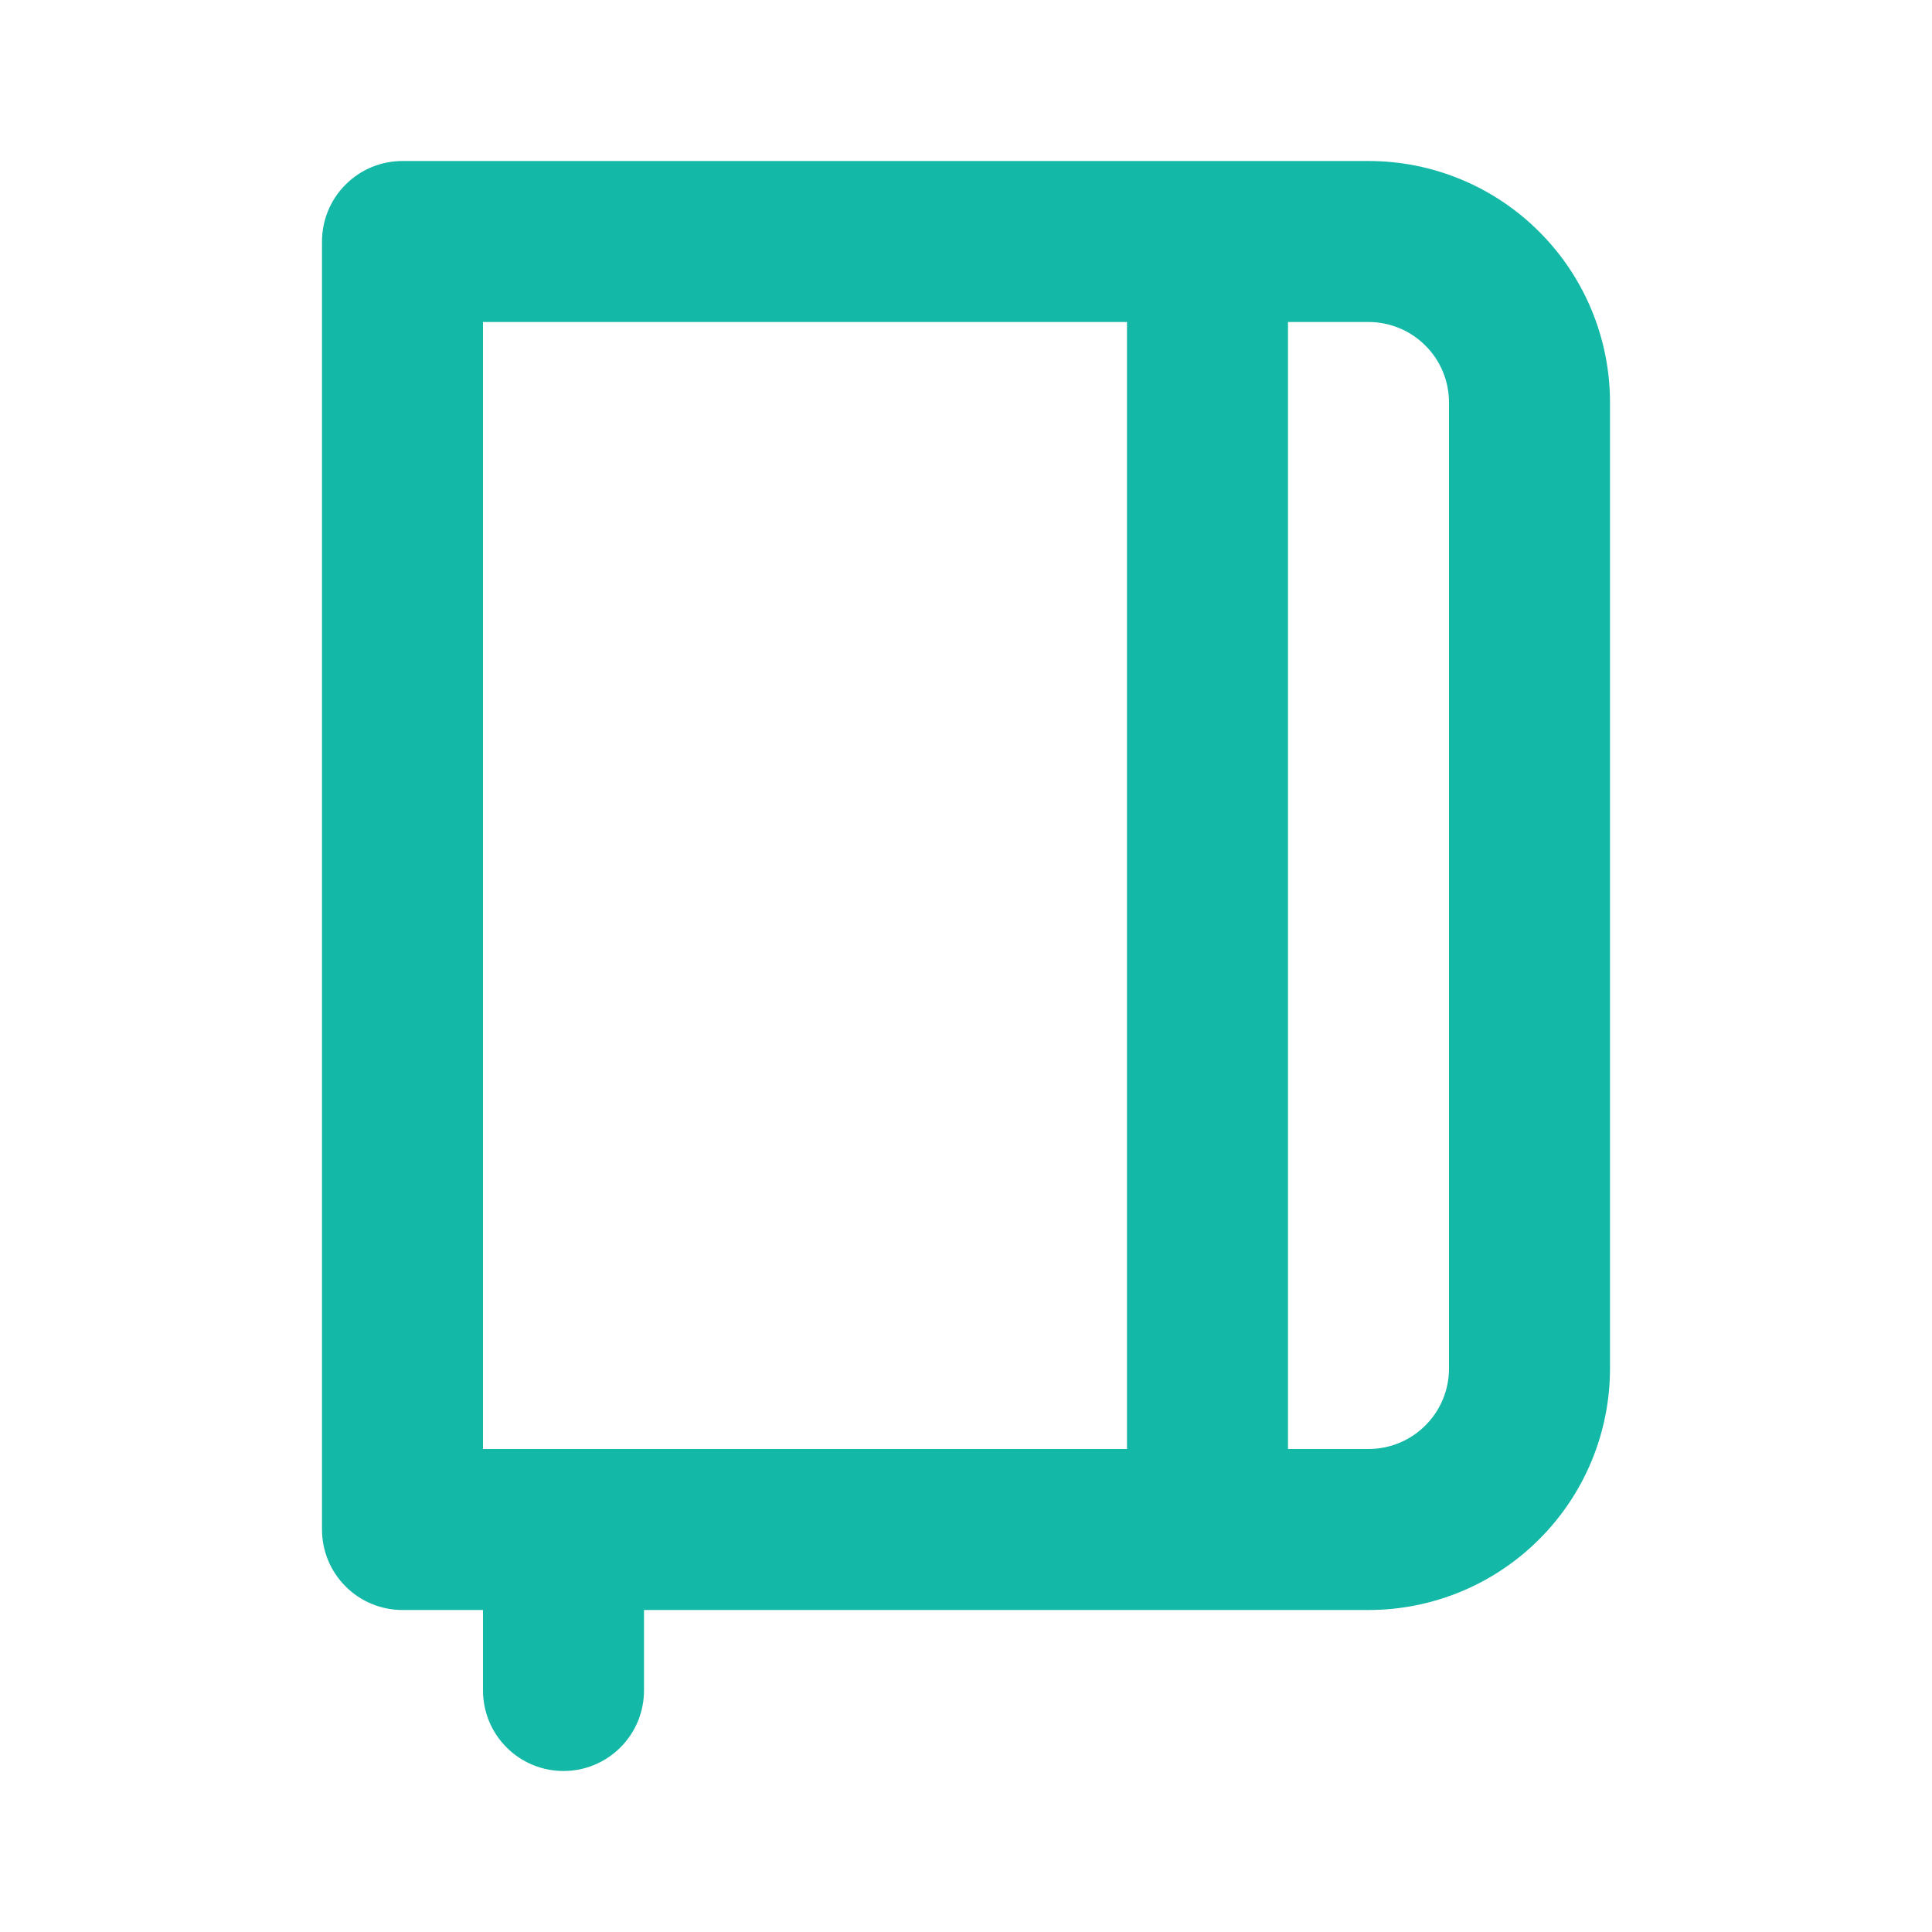 <svg width="24" height="24" viewBox="0 0 24 24" fill="none" xmlns="http://www.w3.org/2000/svg">
<path d="M17 2H5C4.735 2 4.48 2.105 4.293 2.293C4.105 2.48 4 2.735 4 3V19C4 19.265 4.105 19.52 4.293 19.707C4.48 19.895 4.735 20 5 20H6V21C6 21.265 6.105 21.52 6.293 21.707C6.48 21.895 6.735 22 7 22C7.265 22 7.52 21.895 7.707 21.707C7.895 21.52 8 21.265 8 21V20H17C17.796 20 18.559 19.684 19.121 19.121C19.684 18.559 20 17.796 20 17V5C20 4.204 19.684 3.441 19.121 2.879C18.559 2.316 17.796 2 17 2ZM14 18H6V4H14V18ZM18 17C18 17.265 17.895 17.52 17.707 17.707C17.52 17.895 17.265 18 17 18H16V4H17C17.265 4 17.52 4.105 17.707 4.293C17.895 4.48 18 4.735 18 5V17Z" fill="#14B8A6"/>
</svg>
